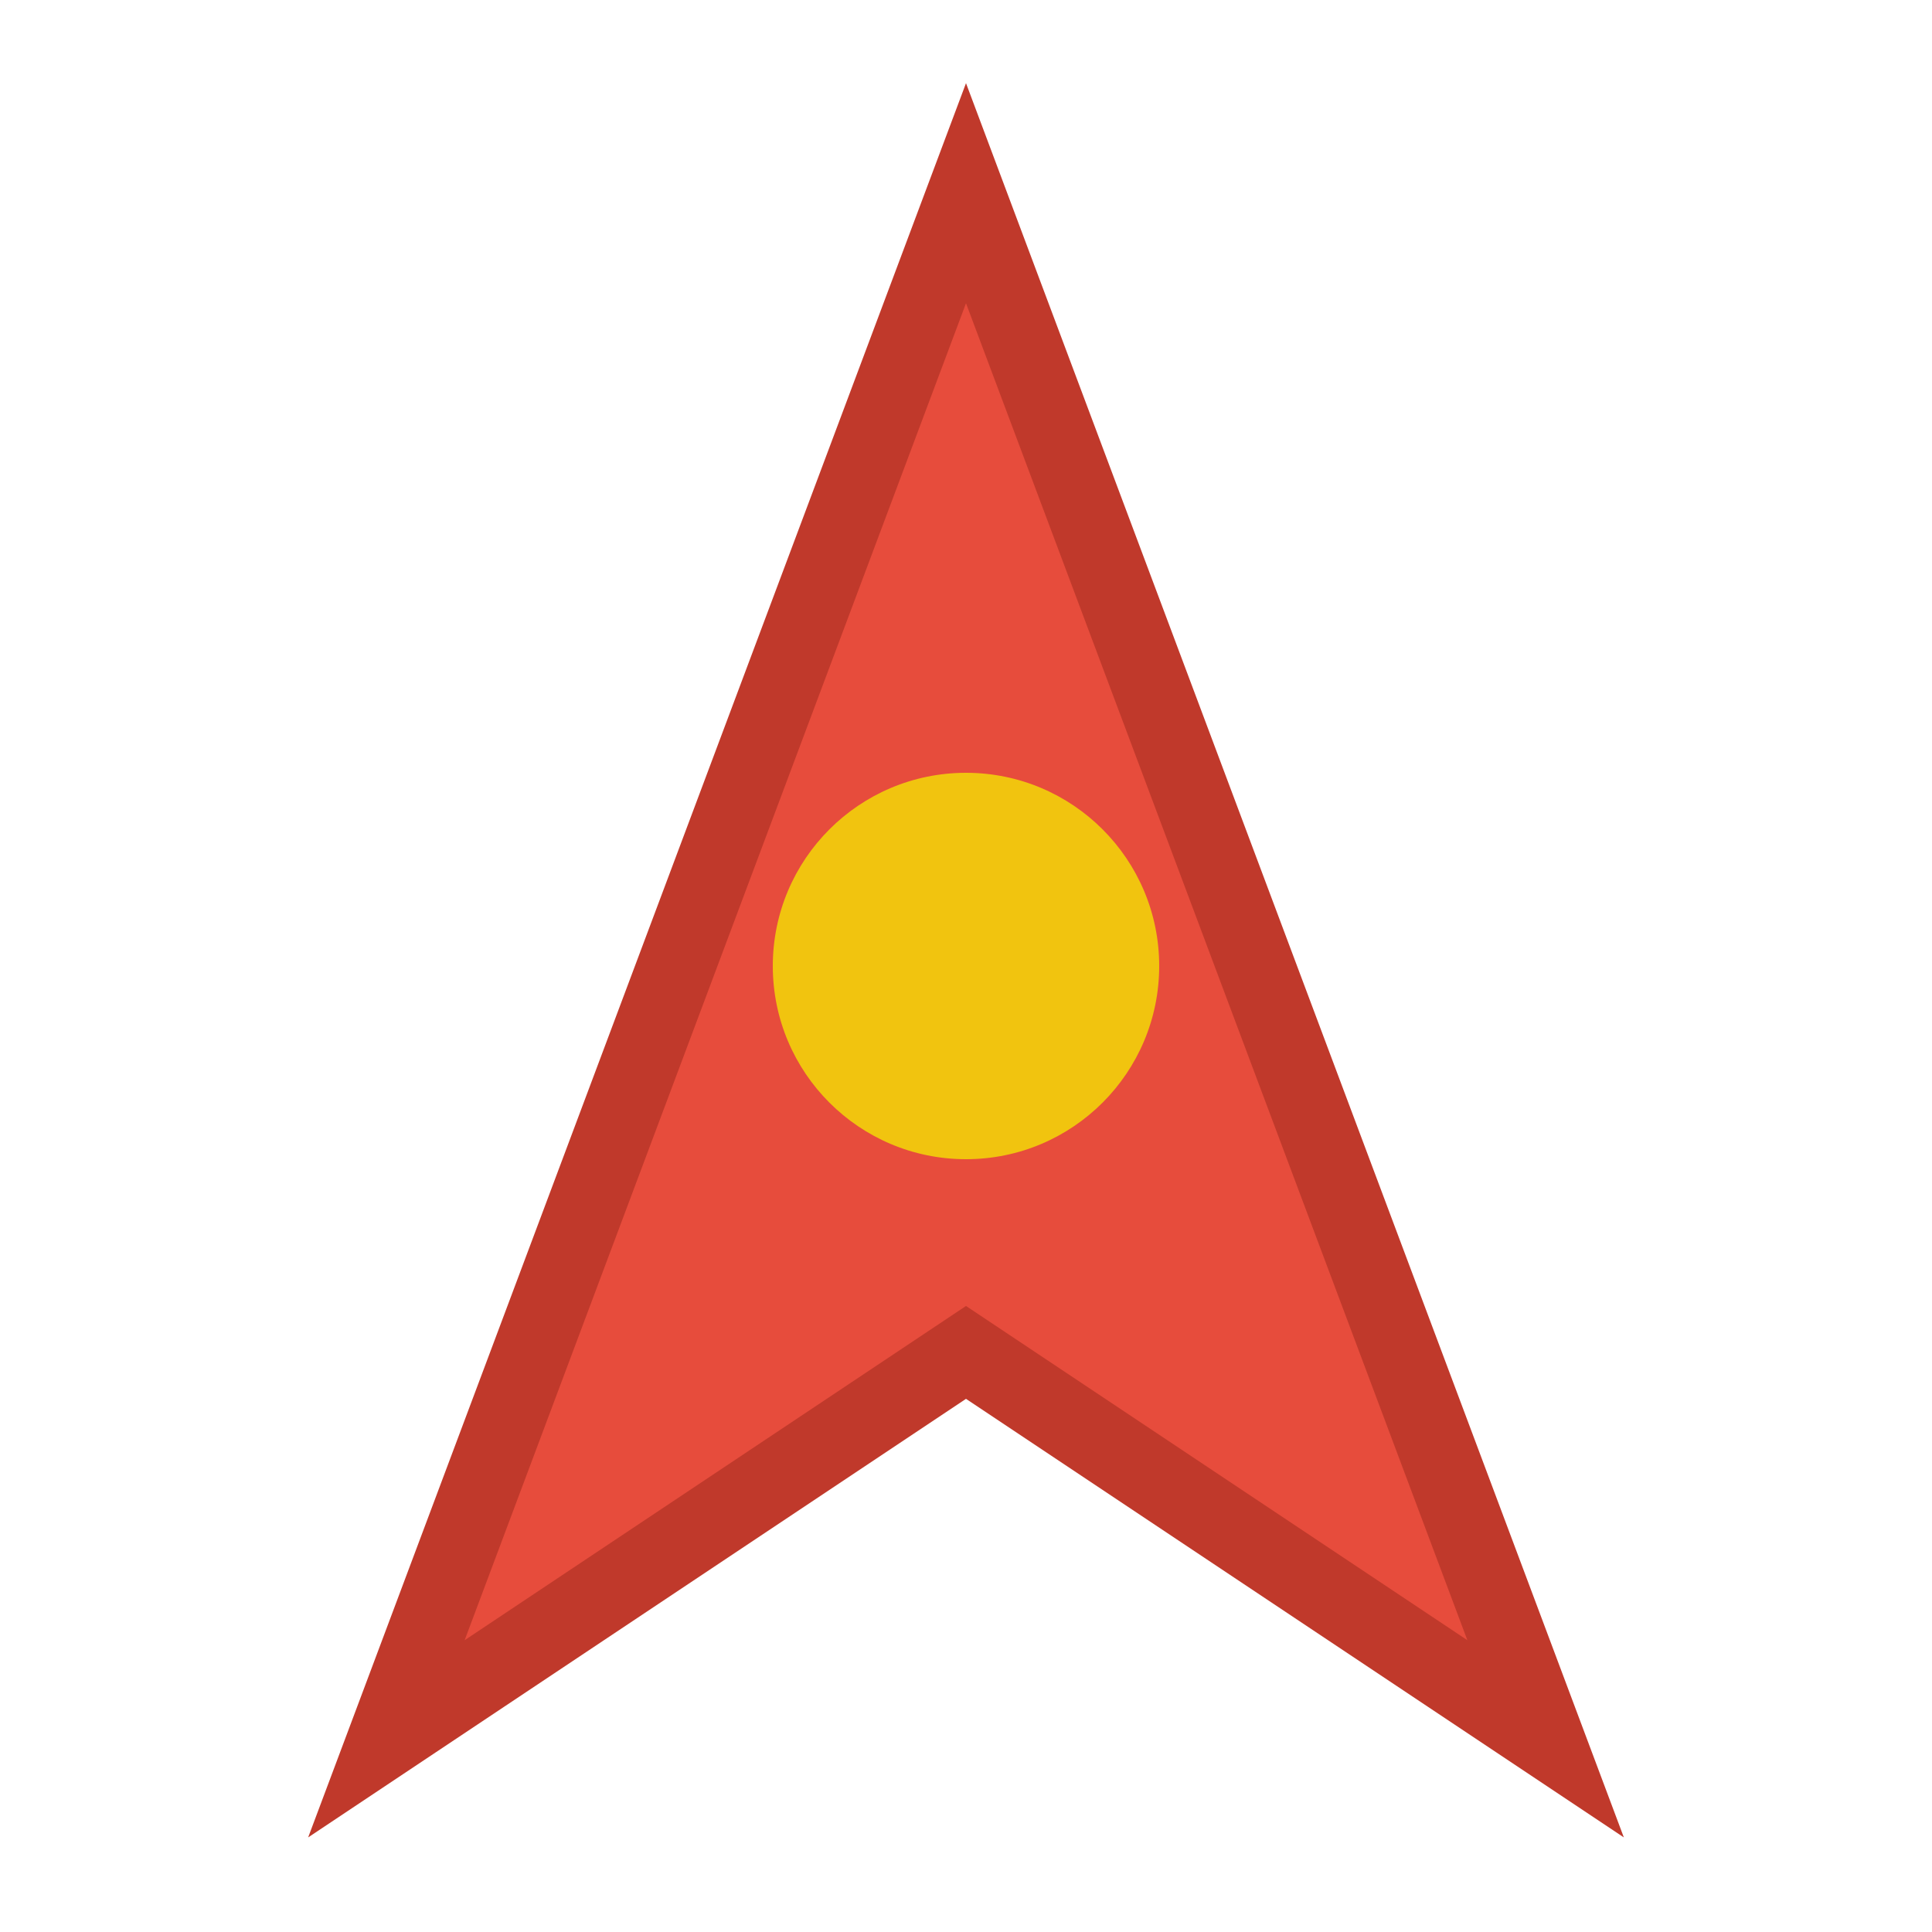 <?xml version="1.0" encoding="UTF-8"?>
<svg width="50" height="50" viewBox="0 0 50 50" xmlns="http://www.w3.org/2000/svg">
    <path d="M25 5 L40 45 L25 35 L10 45 Z" fill="#E74C3C"/>
    <path d="M25 5 L40 45 L25 35 L10 45 Z" stroke="#C0392B" stroke-width="2" fill="none"/>
    <circle cx="25" cy="25" r="5" fill="#F1C40F"/>
</svg> 